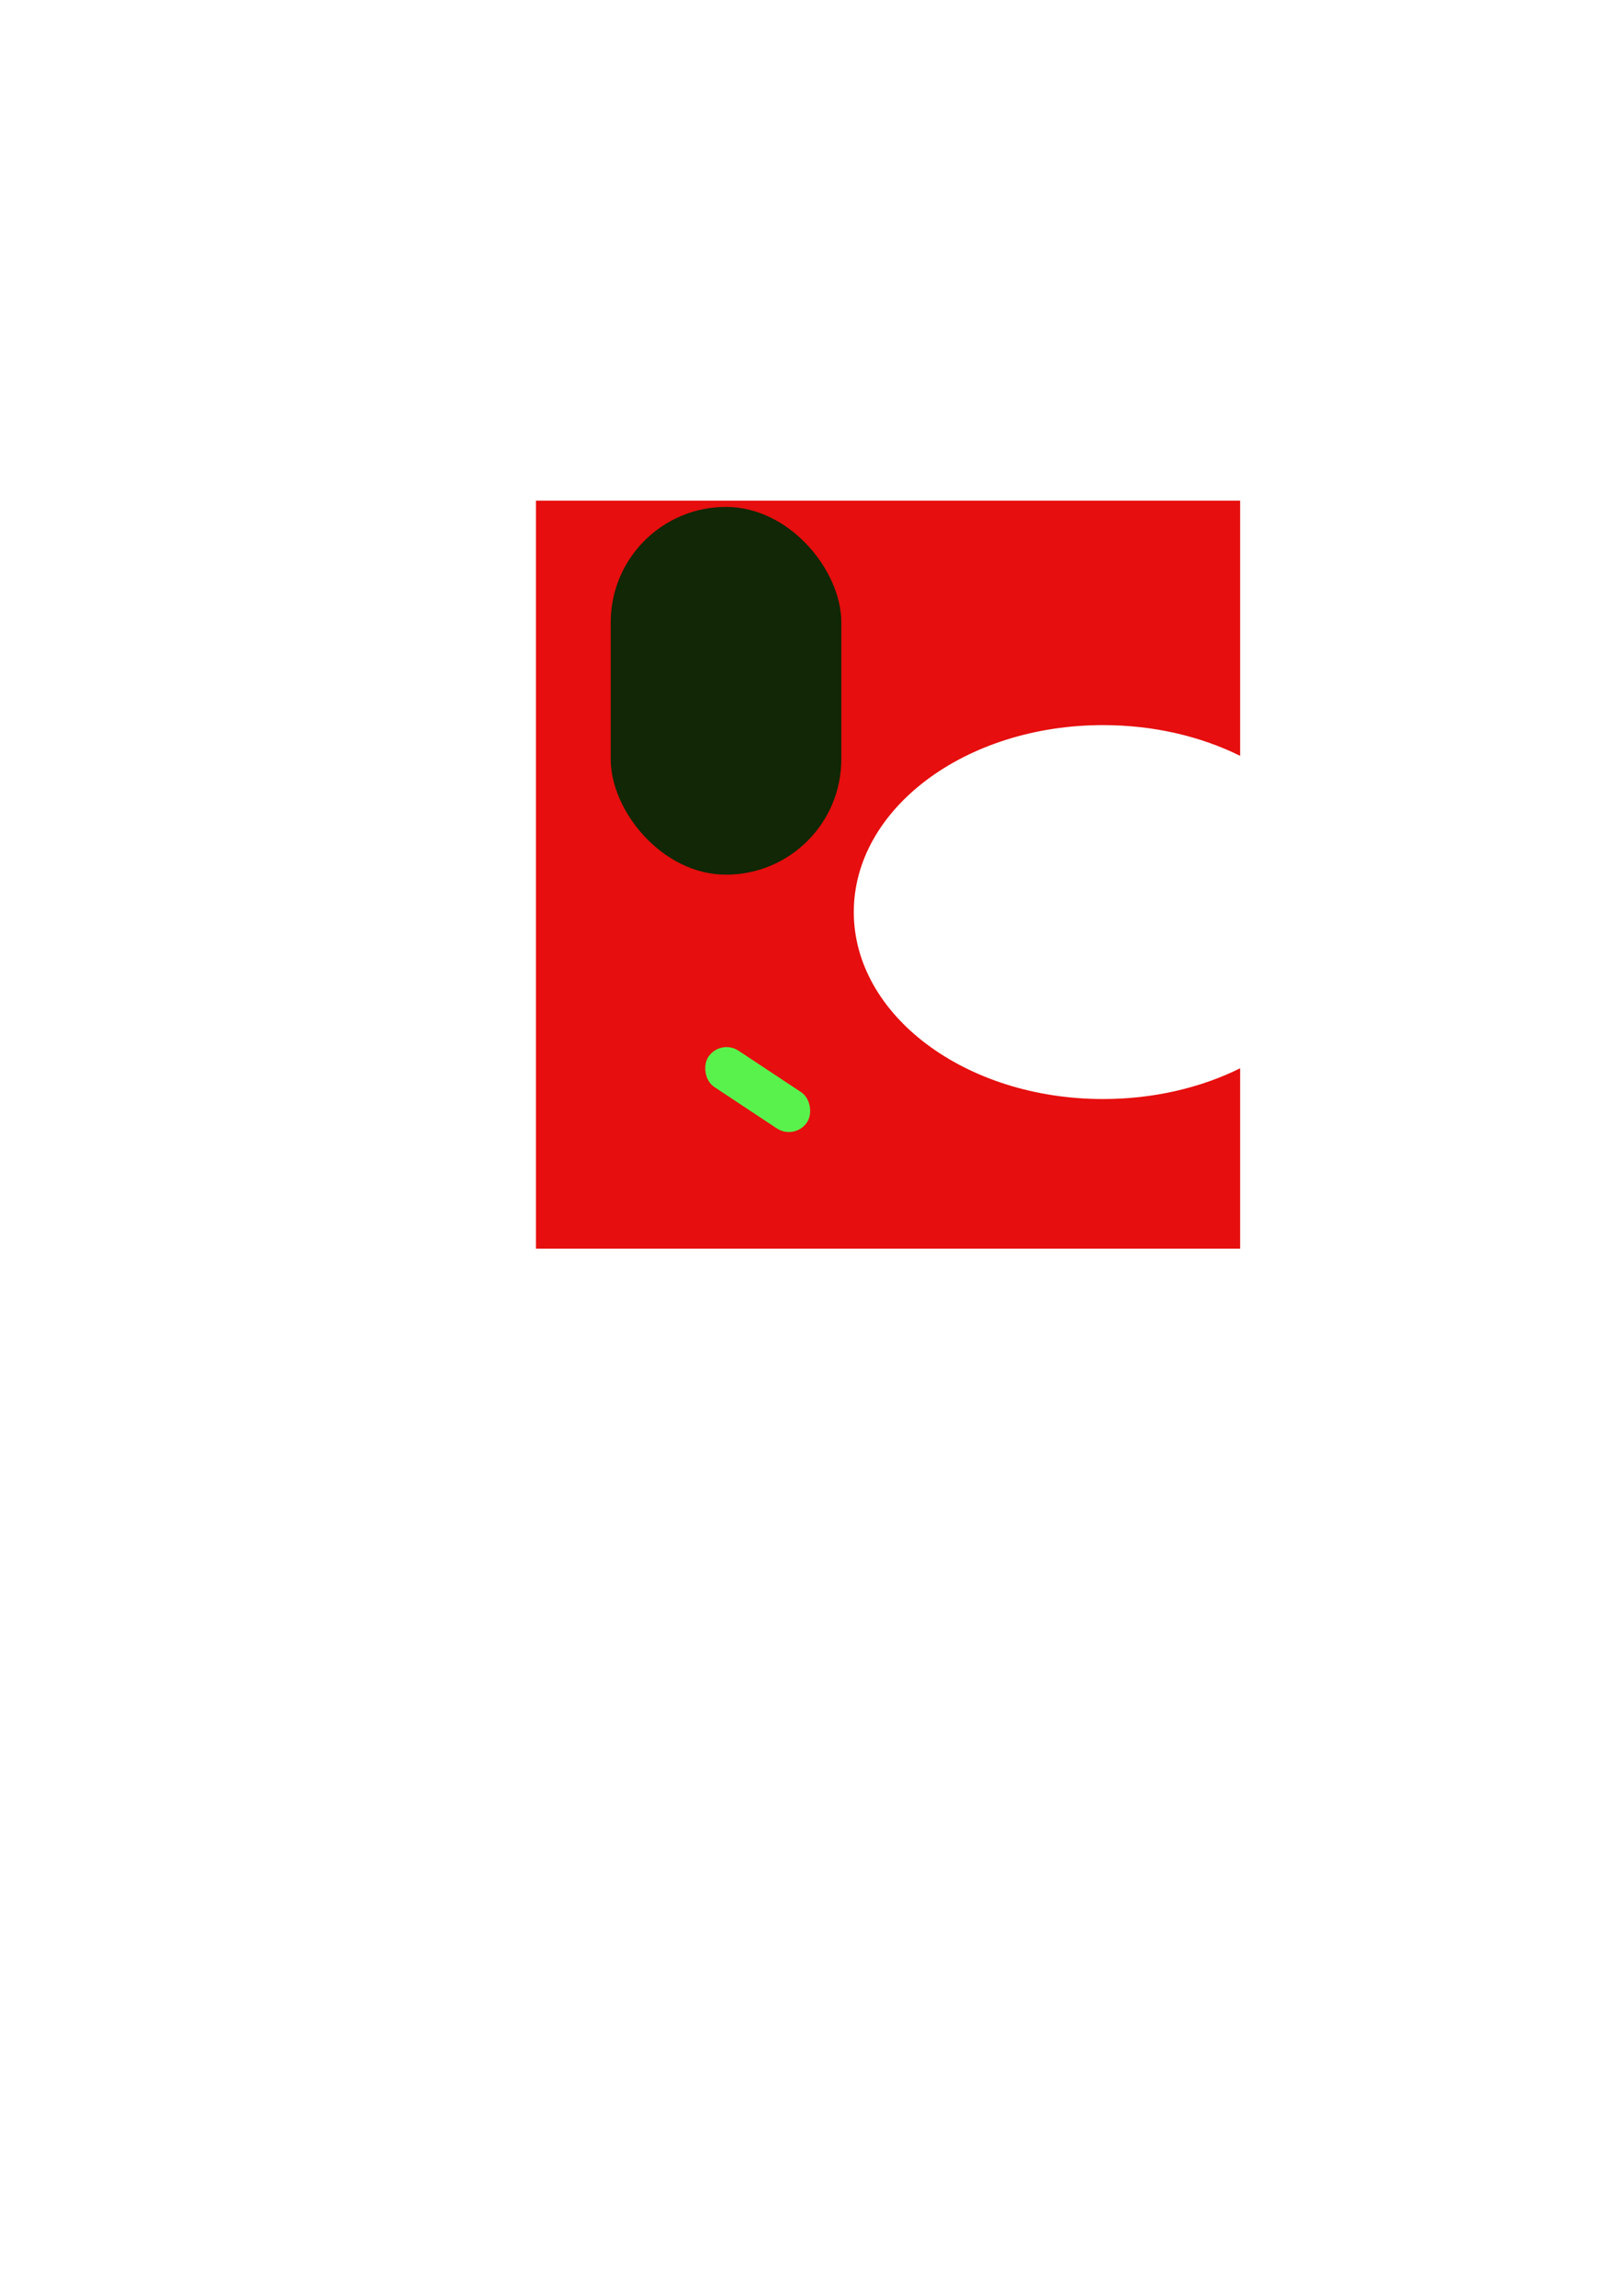 <?xml version="1.0" encoding="UTF-8" standalone="no"?>
<!-- Created with Inkscape (http://www.inkscape.org/) -->

<svg
   xmlns:dc="http://purl.org/dc/elements/1.1/"
   xmlns:cc="http://creativecommons.org/ns#"
   xmlns:rdf="http://www.w3.org/1999/02/22-rdf-syntax-ns#"
   xmlns:svg="http://www.w3.org/2000/svg"
   xmlns="http://www.w3.org/2000/svg"
   xmlns:sodipodi="http://sodipodi.sourceforge.net/DTD/sodipodi-0.dtd"
   xmlns:inkscape="http://www.inkscape.org/namespaces/inkscape"
   width="744.094"
   height="1052.362"
   id="svg2"
   version="1.1"
   inkscape:version="0.48.4 r9939"
   sodipodi:docname="test_drawing2.svg"
   inkscape:export-filename="C:\Users\danny\Documents\GitHub\PythonSubdivision\test_drawing2.png"
   inkscape:export-xdpi="55.75"
   inkscape:export-ydpi="55.75">
  <defs
     id="defs4" />
  <sodipodi:namedview
     id="base"
     pagecolor="#ffffff"
     bordercolor="#666666"
     borderopacity="1.0"
     inkscape:pageopacity="0.0"
     inkscape:pageshadow="2"
     inkscape:zoom="0.35"
     inkscape:cx="-70.714286"
     inkscape:cy="520"
     inkscape:document-units="px"
     inkscape:current-layer="layer1"
     showgrid="false"
     inkscape:window-width="948"
     inkscape:window-height="573"
     inkscape:window-x="276"
     inkscape:window-y="99"
     inkscape:window-maximized="0" />
  <g
     inkscape:label="Layer 1"
     inkscape:groupmode="layer"
     id="layer1">
    <path
       style="fill:#e40000;fill-opacity:0.944;stroke:none"
       d="M 245.719 229.5 L 245.719 572.375 L 568.562 572.375 L 568.562 489.688 C 550.533 498.606 528.933 503.781 505.719 503.781 C 442.6 503.781 391.438 465.401 391.438 418.062 C 391.438 370.724 442.6 332.375 505.719 332.375 C 528.933 332.375 550.533 337.55 568.562 346.469 L 568.562 229.5 L 245.719 229.5 z "
       id="rect2985"
       inkscape:export-xdpi="55.75"
       inkscape:export-ydpi="55.75" />
    <rect
       style="fill:#052905;fill-opacity:0.944;stroke:none"
       id="rect2990"
       width="105.714"
       height="168.571"
       x="280"
       y="232.362"
       ry="52.857" />
    <rect
       style="fill:#51ff51;fill-opacity:0.944;stroke:none"
       id="rect2992"
       width="54.286"
       height="20"
       x="538.114"
       y="214.719"
       ry="10"
       transform="matrix(0.834,0.552,-0.552,0.834,0,0)" />
  </g>
</svg>
